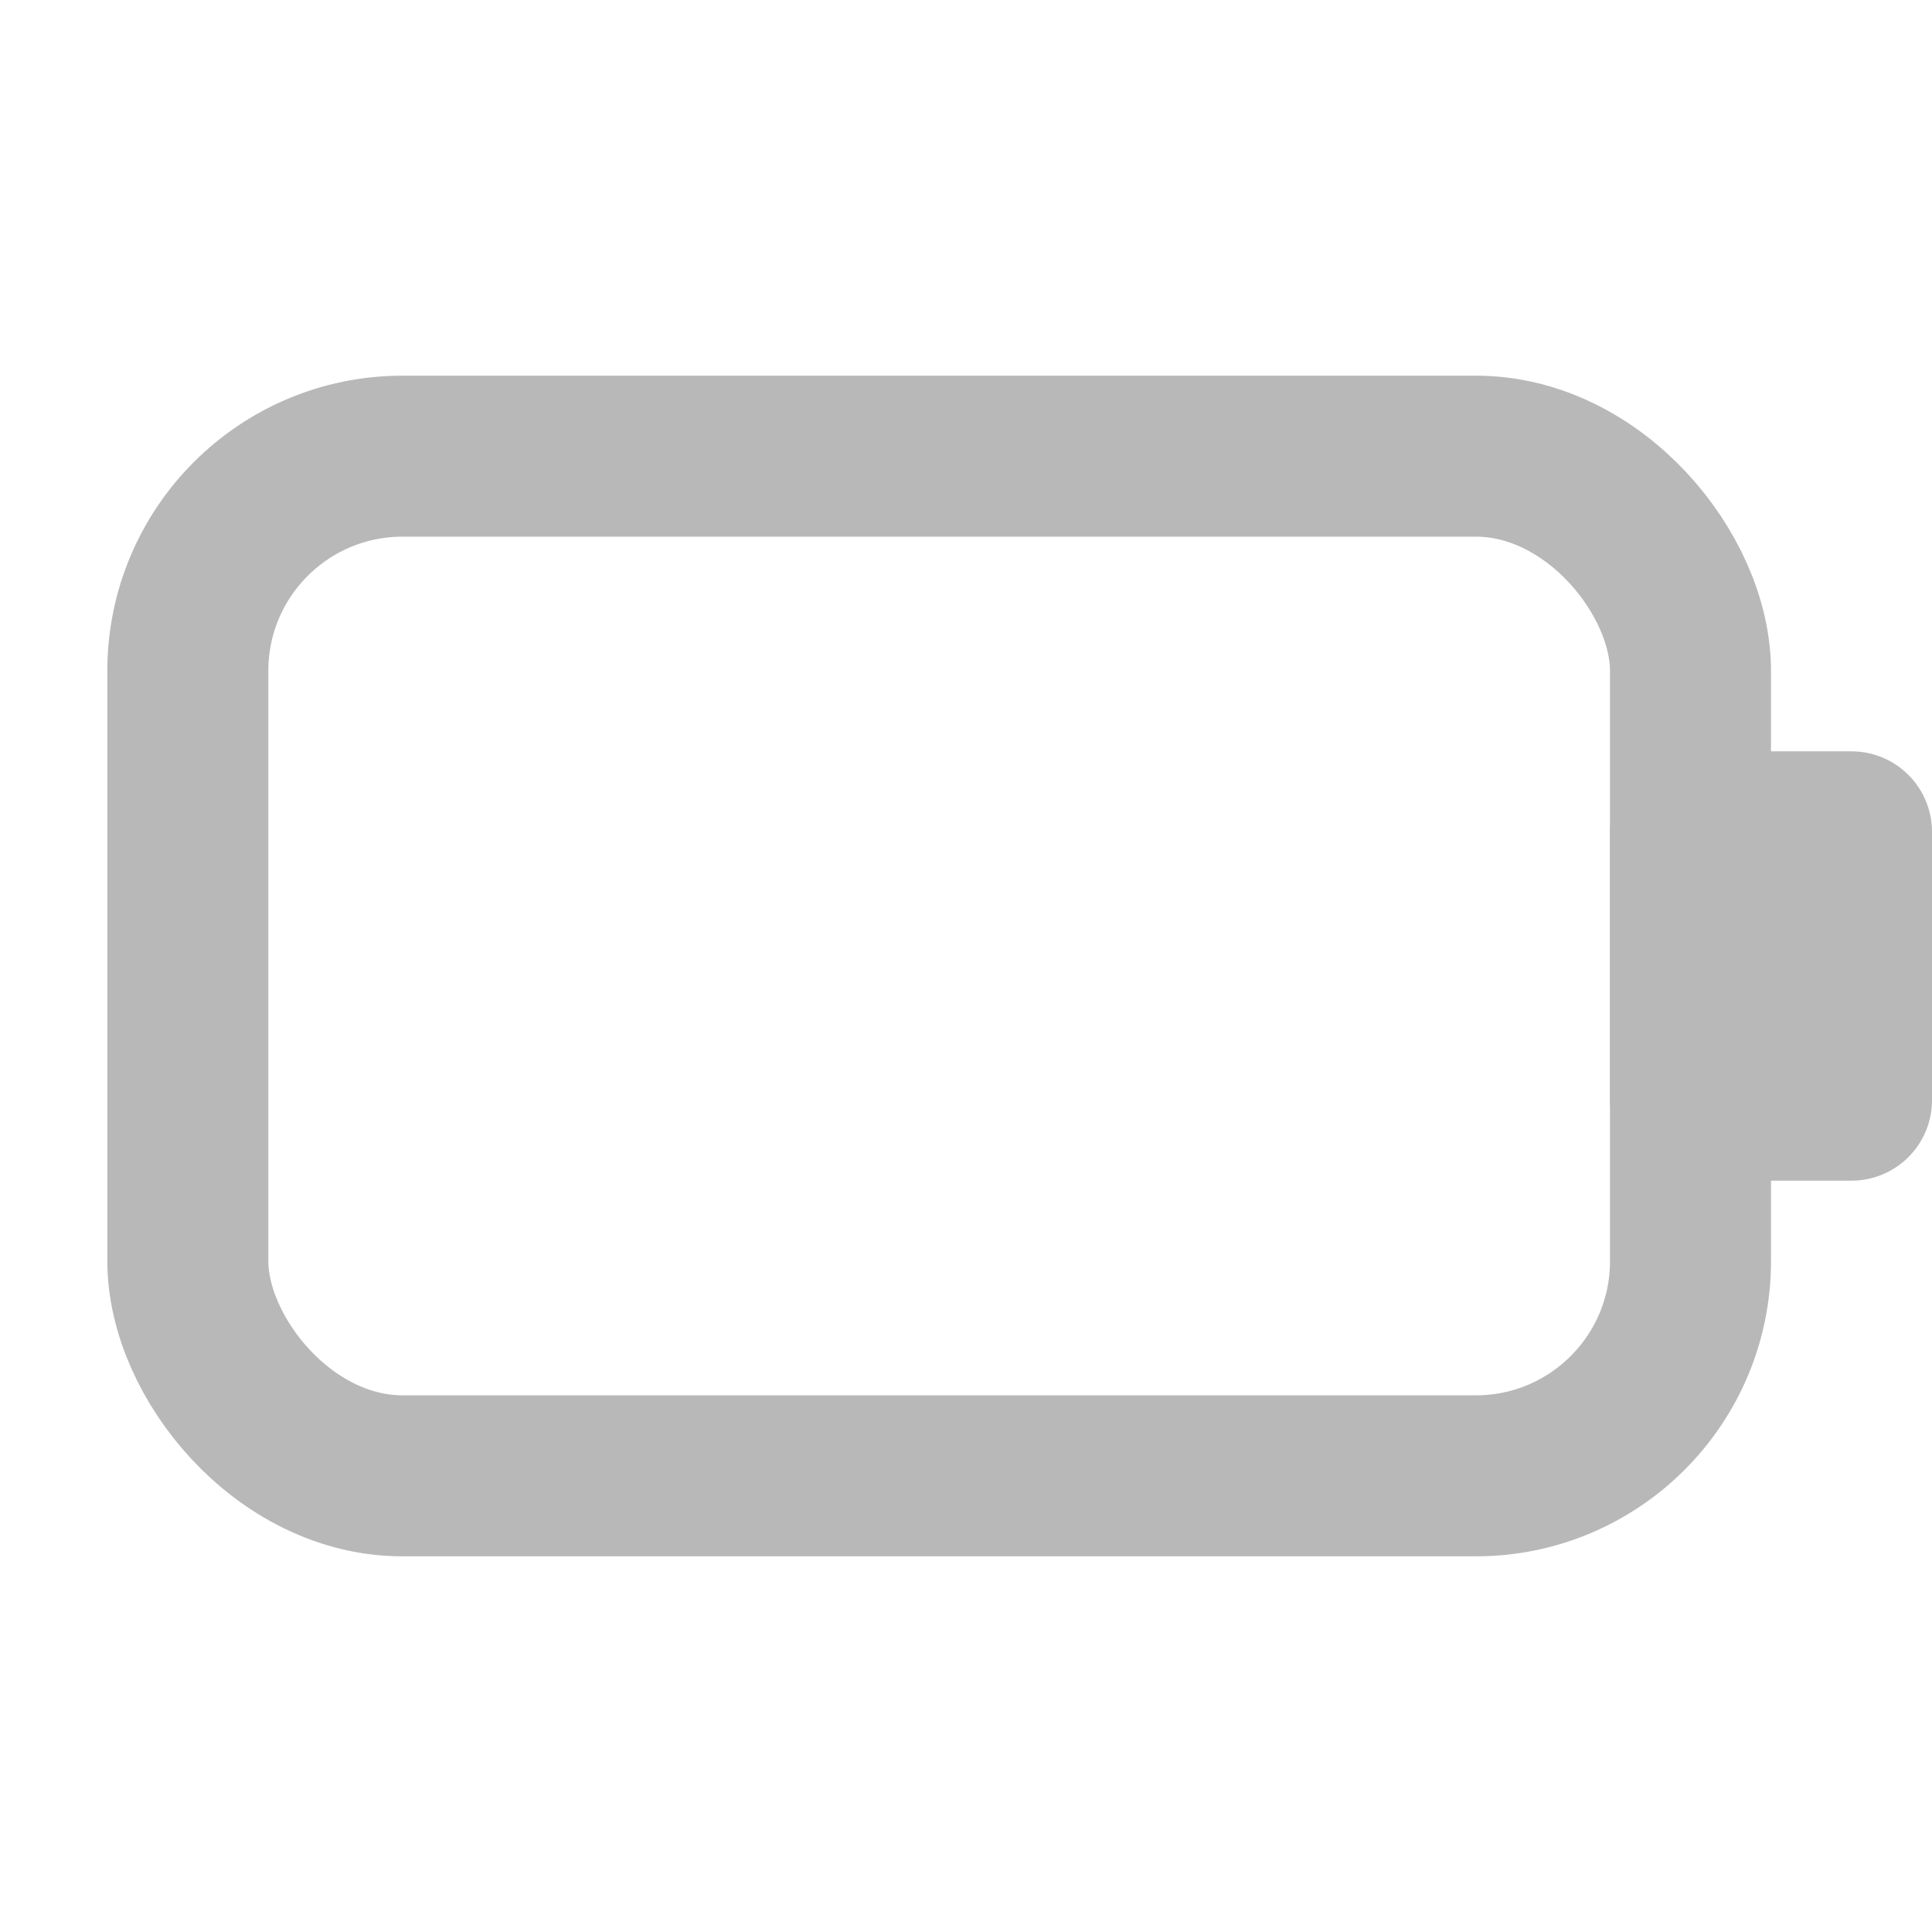 <svg xmlns="http://www.w3.org/2000/svg" width="18" height="18" viewBox="0 0 18 18"><title>battery 2</title><g fill="#b8b8b8e0" class="nc-icon-wrapper"><rect x="1.75" y="4.25" width="14" height="9.5" rx="2" ry="2" fill="none" stroke="#b8b8b8e0" stroke-linecap="round" stroke-linejoin="round" stroke-width="1.5"></rect><rect x="15.75" y="7.75" width="1.5" height="2.5" stroke="#b8b8b8e0" stroke-linecap="round" stroke-linejoin="round" stroke-width="1.5" fill="#b8b8b8e0"></rect></g></svg>
